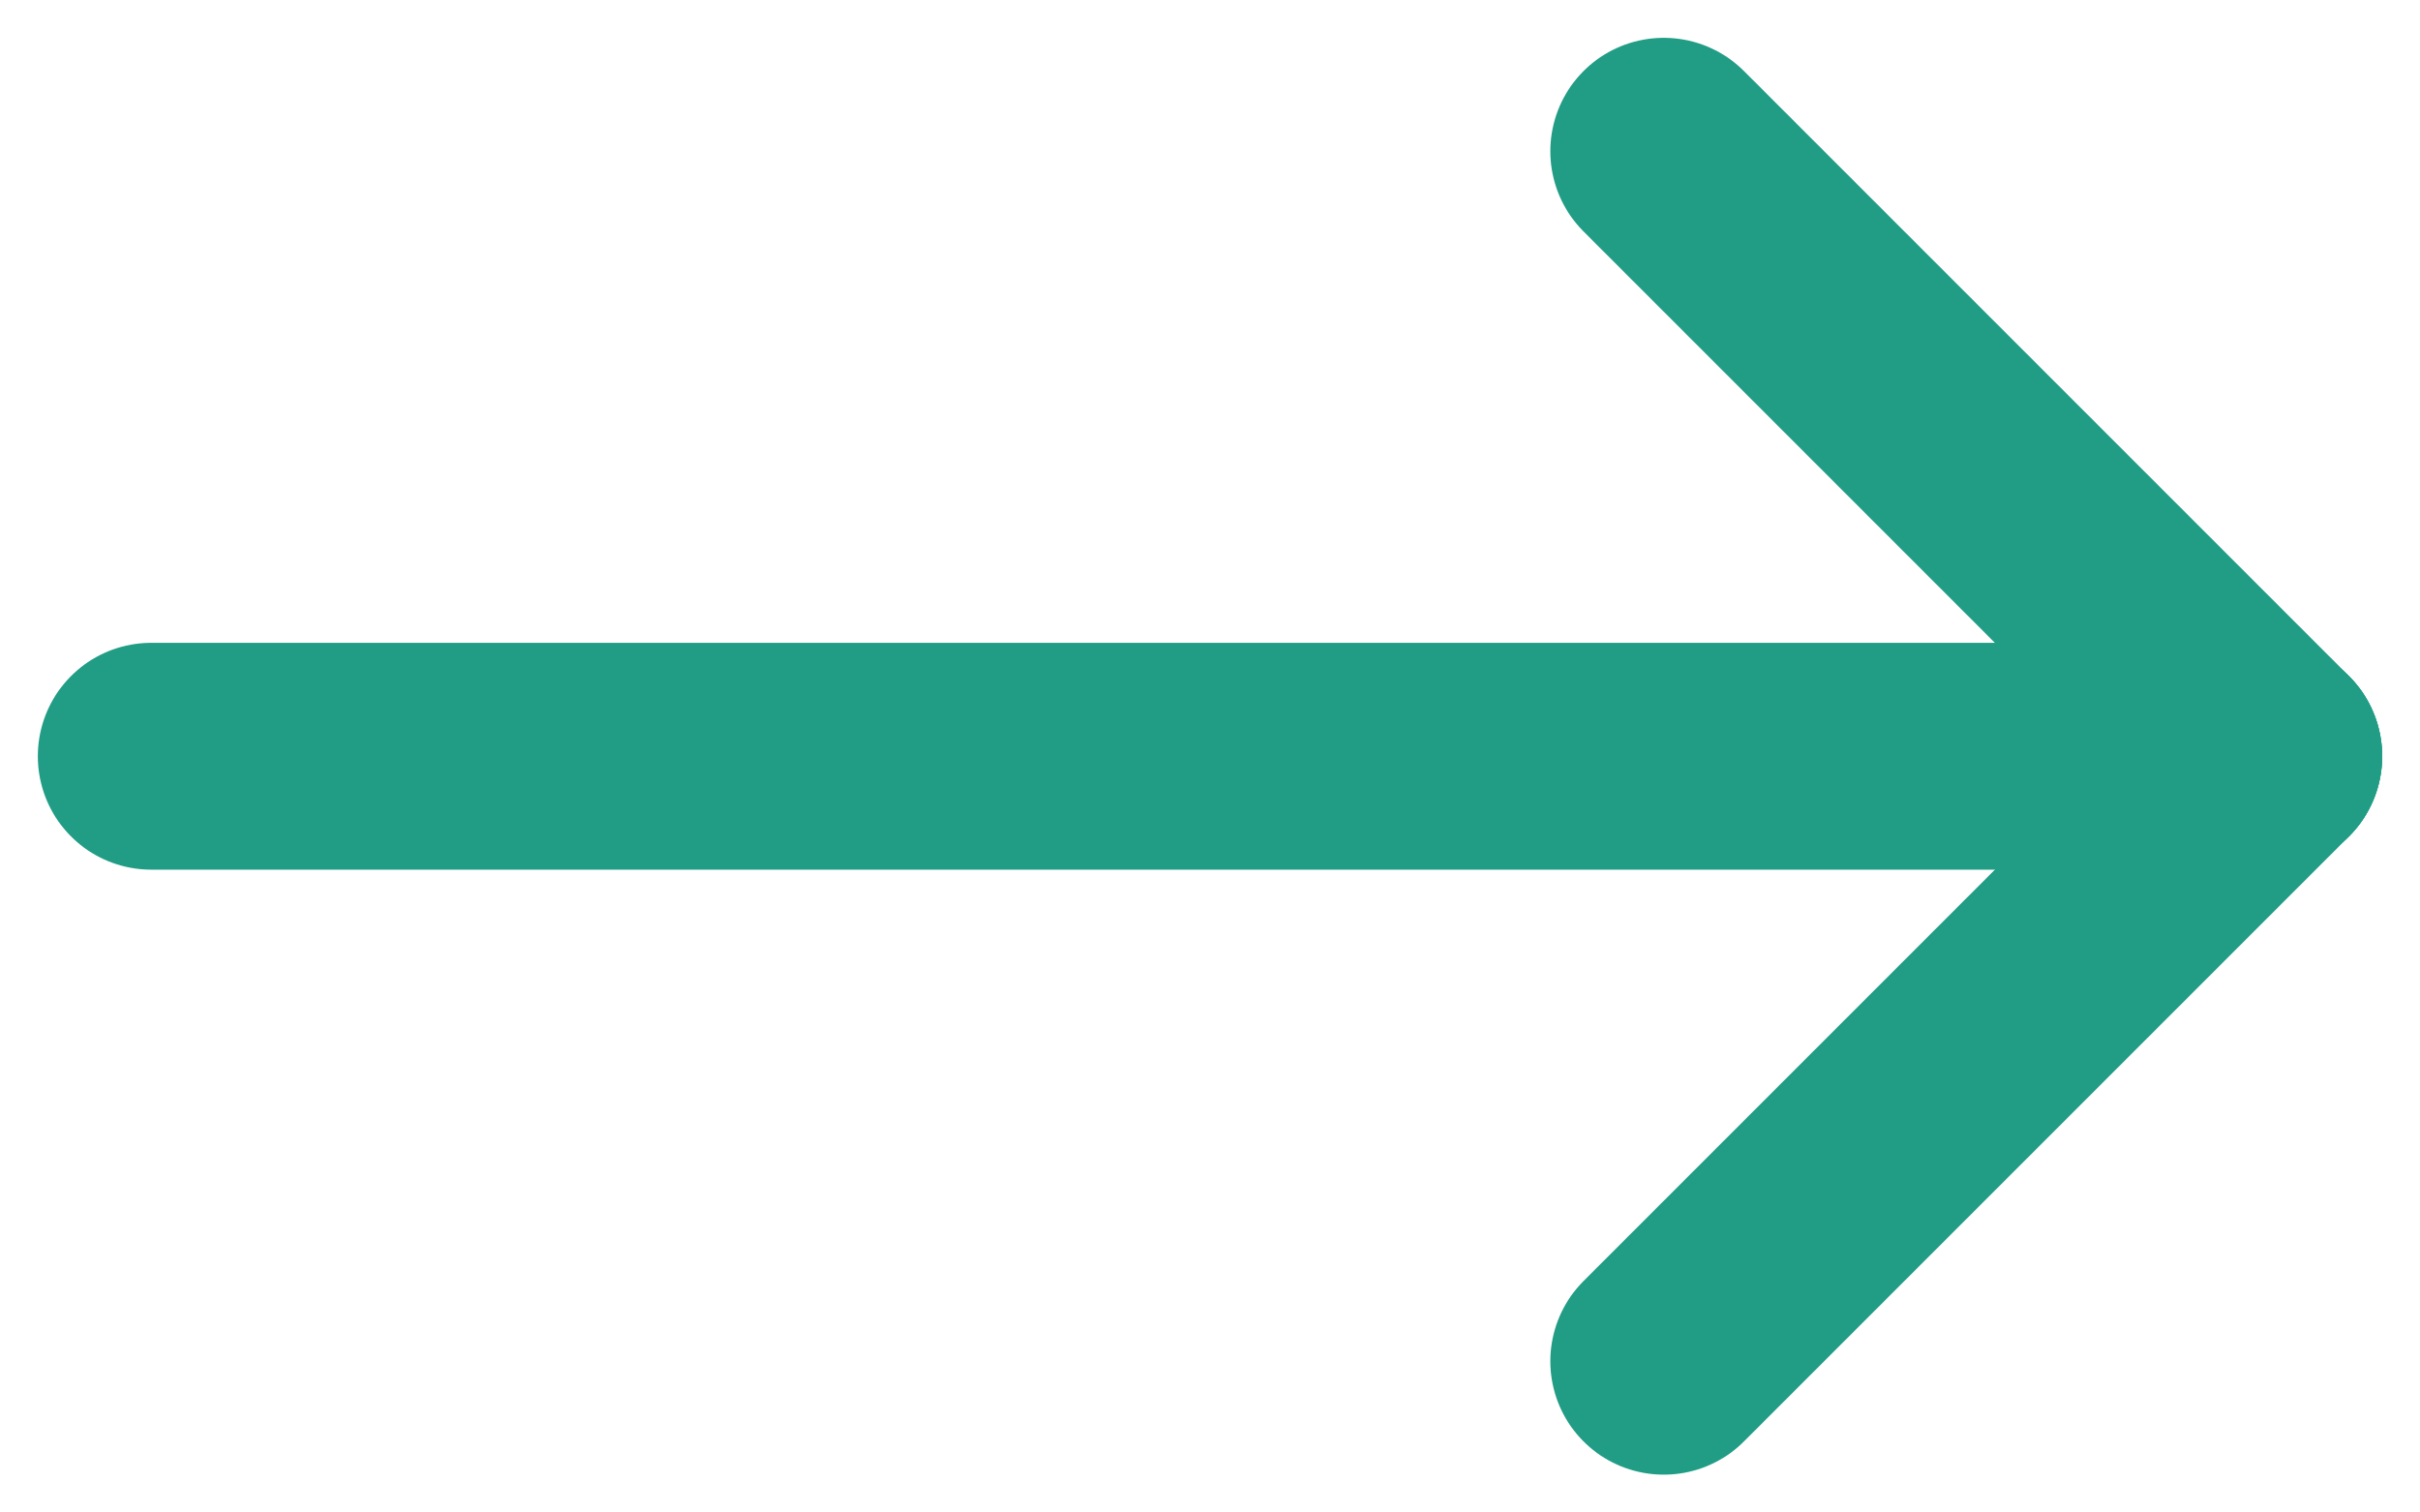 <svg width="16" height="10" viewBox="0 0 16 10" fill="none" xmlns="http://www.w3.org/2000/svg">
<path d="M1 5H15" stroke="#219D86" stroke-width="1.5" stroke-linecap="round" stroke-linejoin="round"/>
<path d="M11 9L15 5" stroke="#219D86" stroke-width="1.5" stroke-linecap="round" stroke-linejoin="round"/>
<path d="M11 1L15 5" stroke="#219D86" stroke-width="1.5" stroke-linecap="round" stroke-linejoin="round"/>
</svg>
